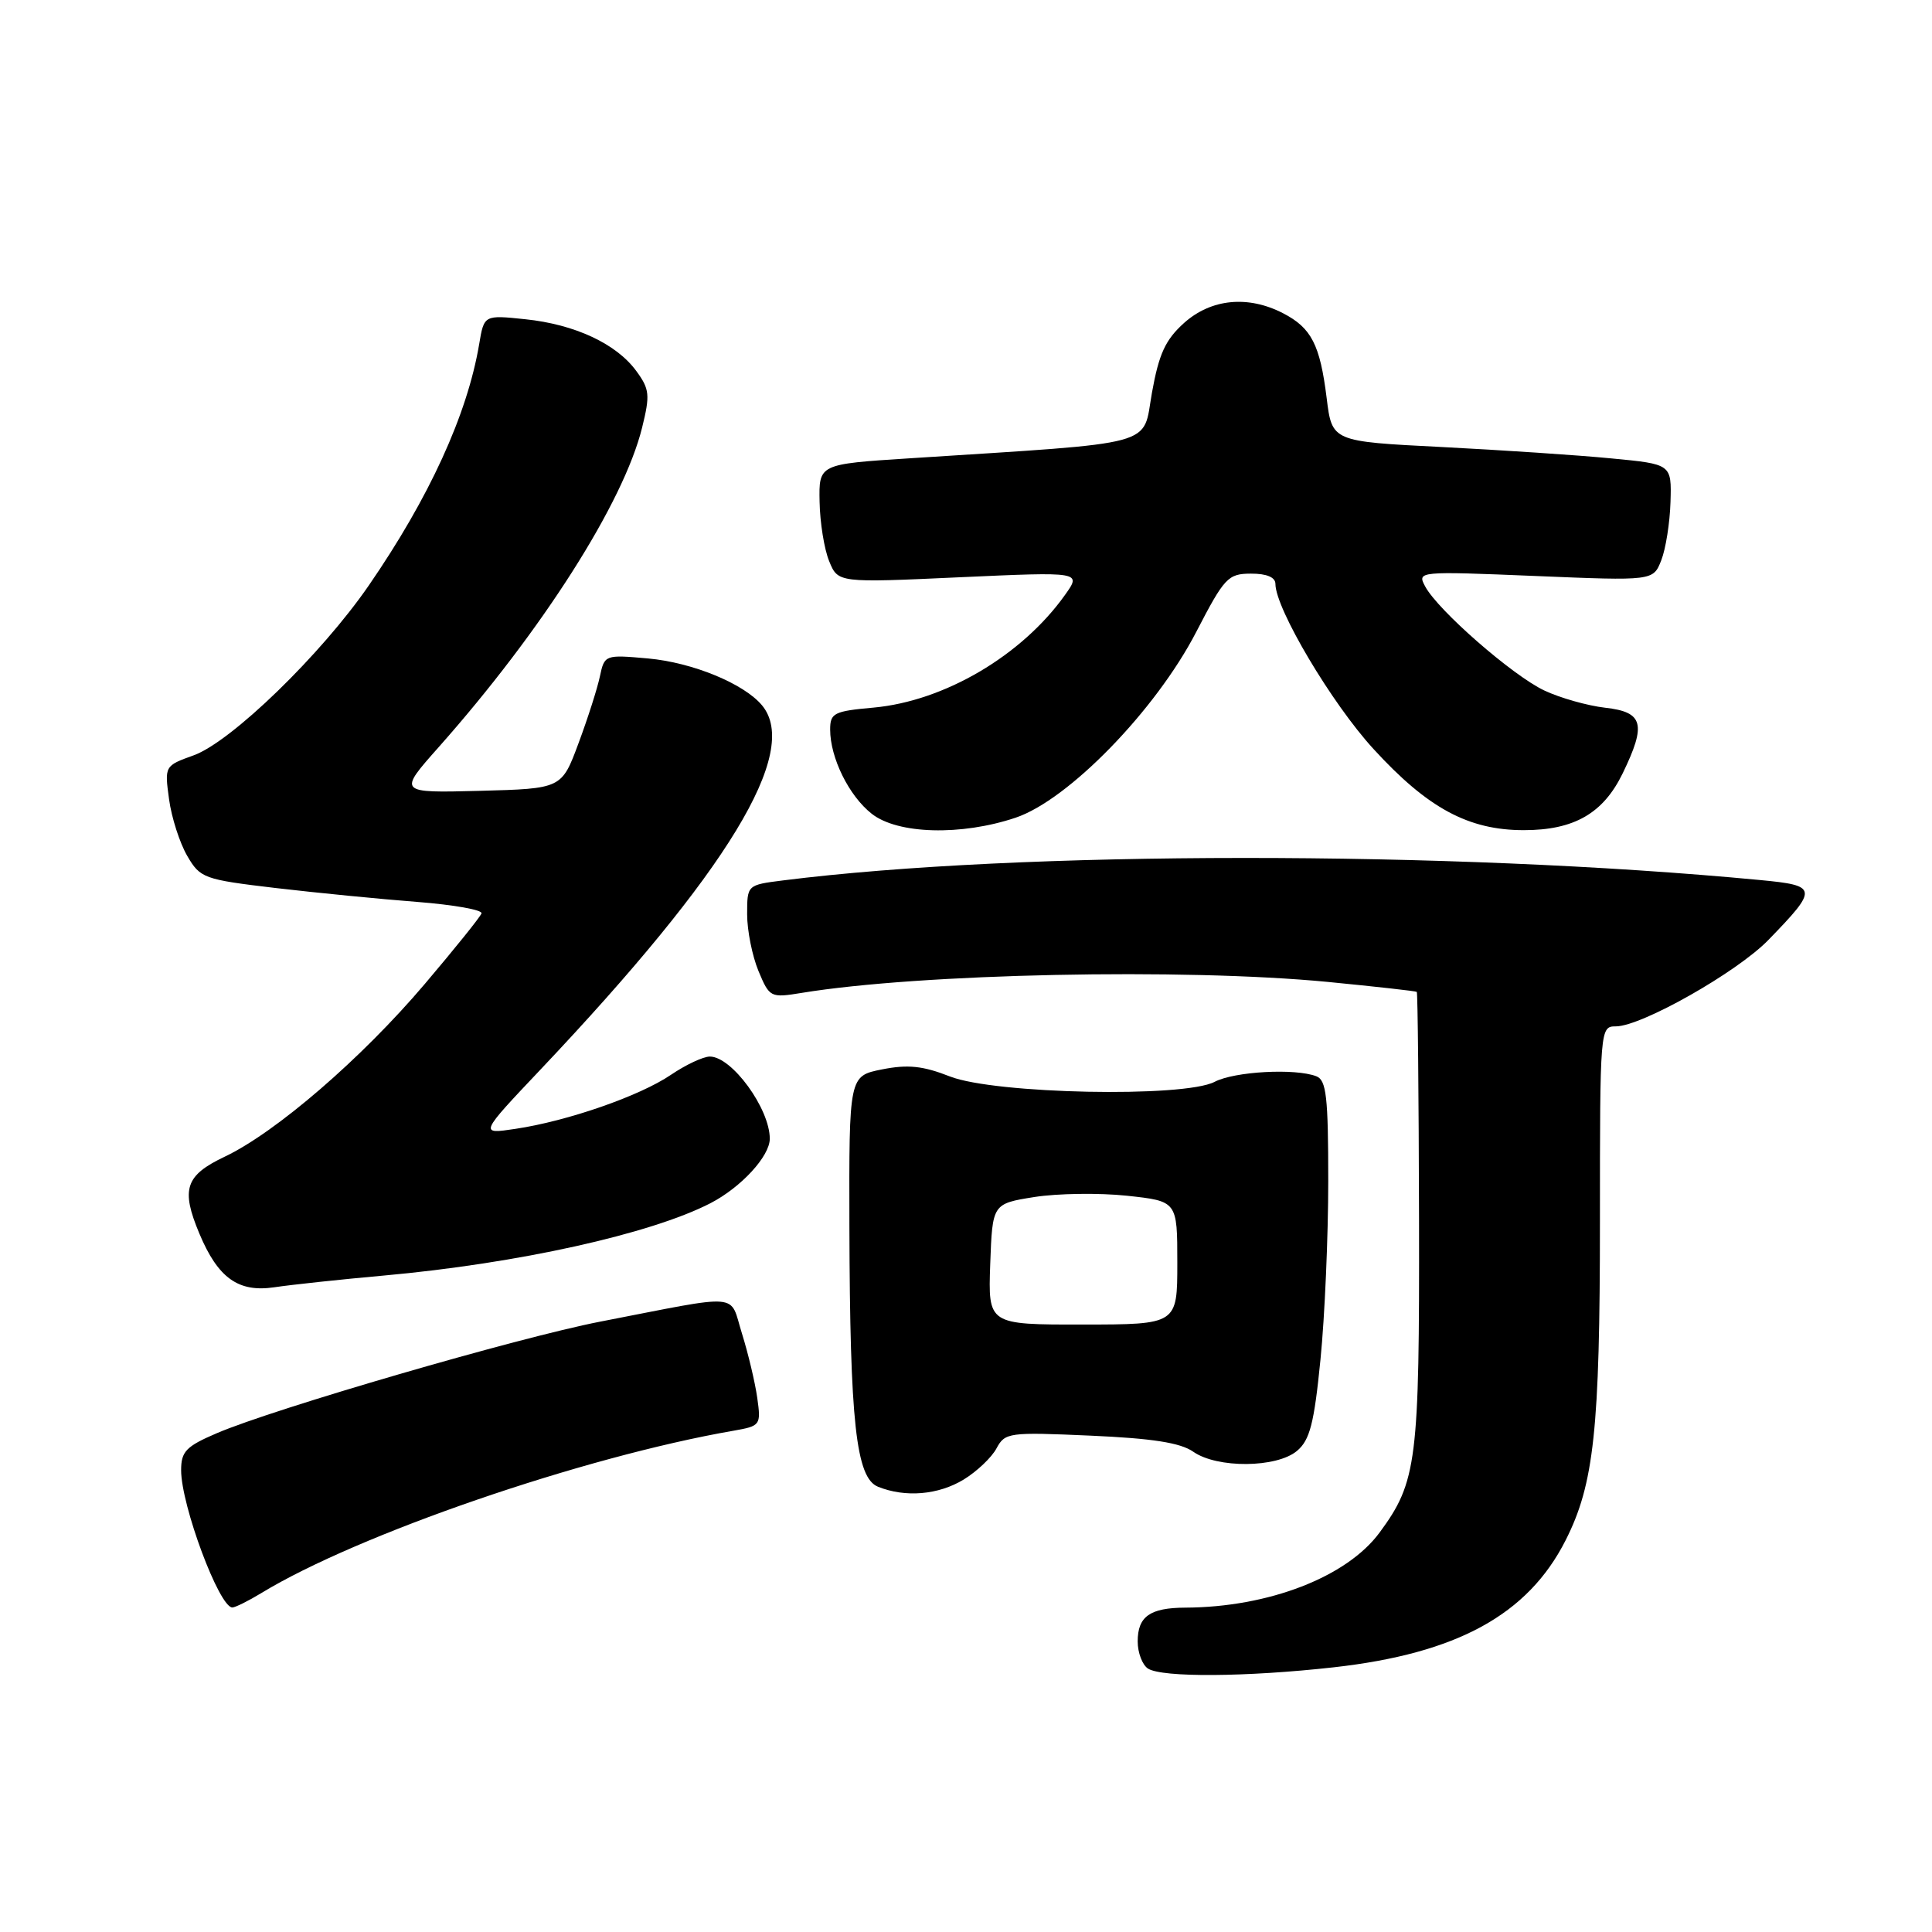 <?xml version="1.0" encoding="UTF-8" standalone="no"?>
<!DOCTYPE svg PUBLIC "-//W3C//DTD SVG 1.1//EN" "http://www.w3.org/Graphics/SVG/1.1/DTD/svg11.dtd" >
<svg xmlns="http://www.w3.org/2000/svg" xmlns:xlink="http://www.w3.org/1999/xlink" version="1.1" viewBox="0 0 256 256">
 <g >
 <path fill="currentColor"
d=" M 176.70 220.93 C 193.06 219.10 202.45 213.96 207.45 204.10 C 211.22 196.66 212.00 189.40 212.00 161.82 C 212.00 136.24 212.02 136.00 214.10 136.00 C 217.50 136.00 230.16 128.83 234.31 124.56 C 240.96 117.71 240.91 117.34 233.22 116.61 C 192.00 112.69 135.05 112.71 103.75 116.66 C 99.00 117.26 99.00 117.26 99.00 121.16 C 99.00 123.31 99.68 126.68 100.50 128.66 C 101.97 132.18 102.09 132.24 106.25 131.56 C 121.87 129.00 156.86 128.27 175.95 130.11 C 182.30 130.73 187.60 131.32 187.73 131.43 C 187.86 131.54 187.99 145.10 188.03 161.57 C 188.09 193.64 187.76 196.34 182.81 203.06 C 178.47 208.96 168.10 212.97 157.07 213.02 C 152.37 213.04 150.75 214.19 150.75 217.50 C 150.75 219.00 151.37 220.62 152.12 221.10 C 154.01 222.29 165.14 222.22 176.70 220.93 Z  M 34.61 211.10 C 47.35 203.33 77.25 193.04 97.18 189.58 C 100.77 188.95 100.85 188.85 100.34 185.22 C 100.05 183.17 99.14 179.35 98.32 176.72 C 96.60 171.25 98.63 171.42 79.50 175.13 C 68.66 177.24 36.34 186.64 28.72 189.91 C 24.65 191.65 24.00 192.33 24.00 194.81 C 24.00 199.46 29.05 213.01 30.79 213.00 C 31.18 212.99 32.90 212.14 34.61 211.10 Z  M 127.69 196.05 C 129.44 194.98 131.40 193.12 132.04 191.92 C 133.17 189.82 133.66 189.75 144.49 190.23 C 152.68 190.59 156.41 191.17 158.11 192.36 C 161.28 194.58 169.16 194.52 171.86 192.25 C 173.56 190.82 174.13 188.63 174.97 180.14 C 175.54 174.45 176.00 163.81 176.00 156.50 C 176.00 145.31 175.75 143.12 174.42 142.61 C 171.61 141.53 163.58 141.97 160.94 143.35 C 156.87 145.47 131.83 144.96 125.88 142.64 C 122.29 141.23 120.30 141.02 116.88 141.70 C 112.50 142.57 112.50 142.57 112.55 162.54 C 112.62 188.45 113.43 195.83 116.34 197.00 C 119.96 198.46 124.33 198.09 127.69 196.05 Z  M 50.83 169.02 C 68.60 167.42 86.24 163.51 94.16 159.42 C 98.21 157.32 102.00 153.20 102.00 150.89 C 102.00 146.89 96.97 140.00 94.06 140.00 C 93.18 140.00 90.86 141.09 88.90 142.42 C 84.78 145.22 75.21 148.55 68.29 149.58 C 63.50 150.30 63.50 150.30 71.66 141.68 C 96.44 115.49 106.09 99.63 100.98 93.47 C 98.59 90.59 91.79 87.79 85.88 87.25 C 80.17 86.74 80.10 86.76 79.49 89.62 C 79.16 91.20 77.88 95.20 76.65 98.50 C 74.42 104.50 74.42 104.50 63.58 104.79 C 52.74 105.07 52.74 105.07 58.12 99.01 C 71.83 83.55 82.62 66.62 85.08 56.67 C 86.15 52.34 86.08 51.57 84.32 49.17 C 81.68 45.55 76.17 42.98 69.60 42.30 C 64.14 41.73 64.14 41.73 63.49 45.62 C 61.91 54.95 56.87 65.96 48.85 77.60 C 42.55 86.74 30.63 98.30 25.65 100.09 C 21.81 101.47 21.80 101.50 22.40 105.90 C 22.73 108.34 23.82 111.71 24.81 113.41 C 26.53 116.37 27.01 116.54 36.55 117.67 C 42.02 118.31 50.46 119.14 55.30 119.51 C 60.14 119.89 63.97 120.57 63.80 121.03 C 63.64 121.50 60.25 125.71 56.27 130.40 C 47.93 140.23 36.58 150.03 29.79 153.26 C 24.55 155.75 23.95 157.56 26.41 163.44 C 28.88 169.35 31.58 171.28 36.35 170.57 C 38.63 170.23 45.15 169.53 50.83 169.02 Z  M 134.57 108.35 C 141.57 106.00 153.13 94.12 158.50 83.75 C 162.24 76.53 162.71 76.02 165.75 76.01 C 167.84 76.00 169.00 76.49 169.00 77.37 C 169.00 80.64 176.48 93.24 182.01 99.26 C 189.18 107.09 194.57 110.00 201.91 110.00 C 208.58 110.00 212.44 107.78 215.02 102.46 C 218.18 95.94 217.75 94.35 212.71 93.78 C 210.35 93.51 206.71 92.48 204.62 91.49 C 200.40 89.49 190.53 80.87 188.84 77.70 C 187.77 75.70 187.90 75.68 203.41 76.32 C 219.06 76.97 219.06 76.97 220.13 74.23 C 220.72 72.73 221.27 69.25 221.35 66.50 C 221.50 61.50 221.50 61.50 213.50 60.74 C 209.10 60.31 198.98 59.64 191.00 59.23 C 176.50 58.50 176.50 58.50 175.79 52.75 C 174.91 45.67 173.77 43.45 170.02 41.51 C 165.38 39.11 160.50 39.58 156.91 42.78 C 154.42 45.02 153.57 46.86 152.64 52.03 C 151.35 59.27 153.93 58.57 120.50 60.73 C 108.50 61.50 108.50 61.50 108.60 66.50 C 108.65 69.25 109.22 72.79 109.87 74.36 C 111.04 77.23 111.04 77.23 127.17 76.49 C 143.31 75.76 143.31 75.76 141.12 78.83 C 135.40 86.87 125.14 92.90 115.76 93.76 C 110.50 94.23 110.00 94.48 110.00 96.67 C 110.00 100.41 112.49 105.46 115.51 107.83 C 118.95 110.54 127.36 110.77 134.57 108.35 Z  M 131.21 167.51 C 131.50 159.50 131.50 159.50 137.07 158.61 C 140.14 158.13 145.65 158.05 149.32 158.44 C 156.00 159.16 156.00 159.16 156.00 167.33 C 156.00 175.50 156.00 175.50 143.46 175.51 C 130.93 175.52 130.93 175.52 131.21 167.51 Z "/>
</g>
</svg>